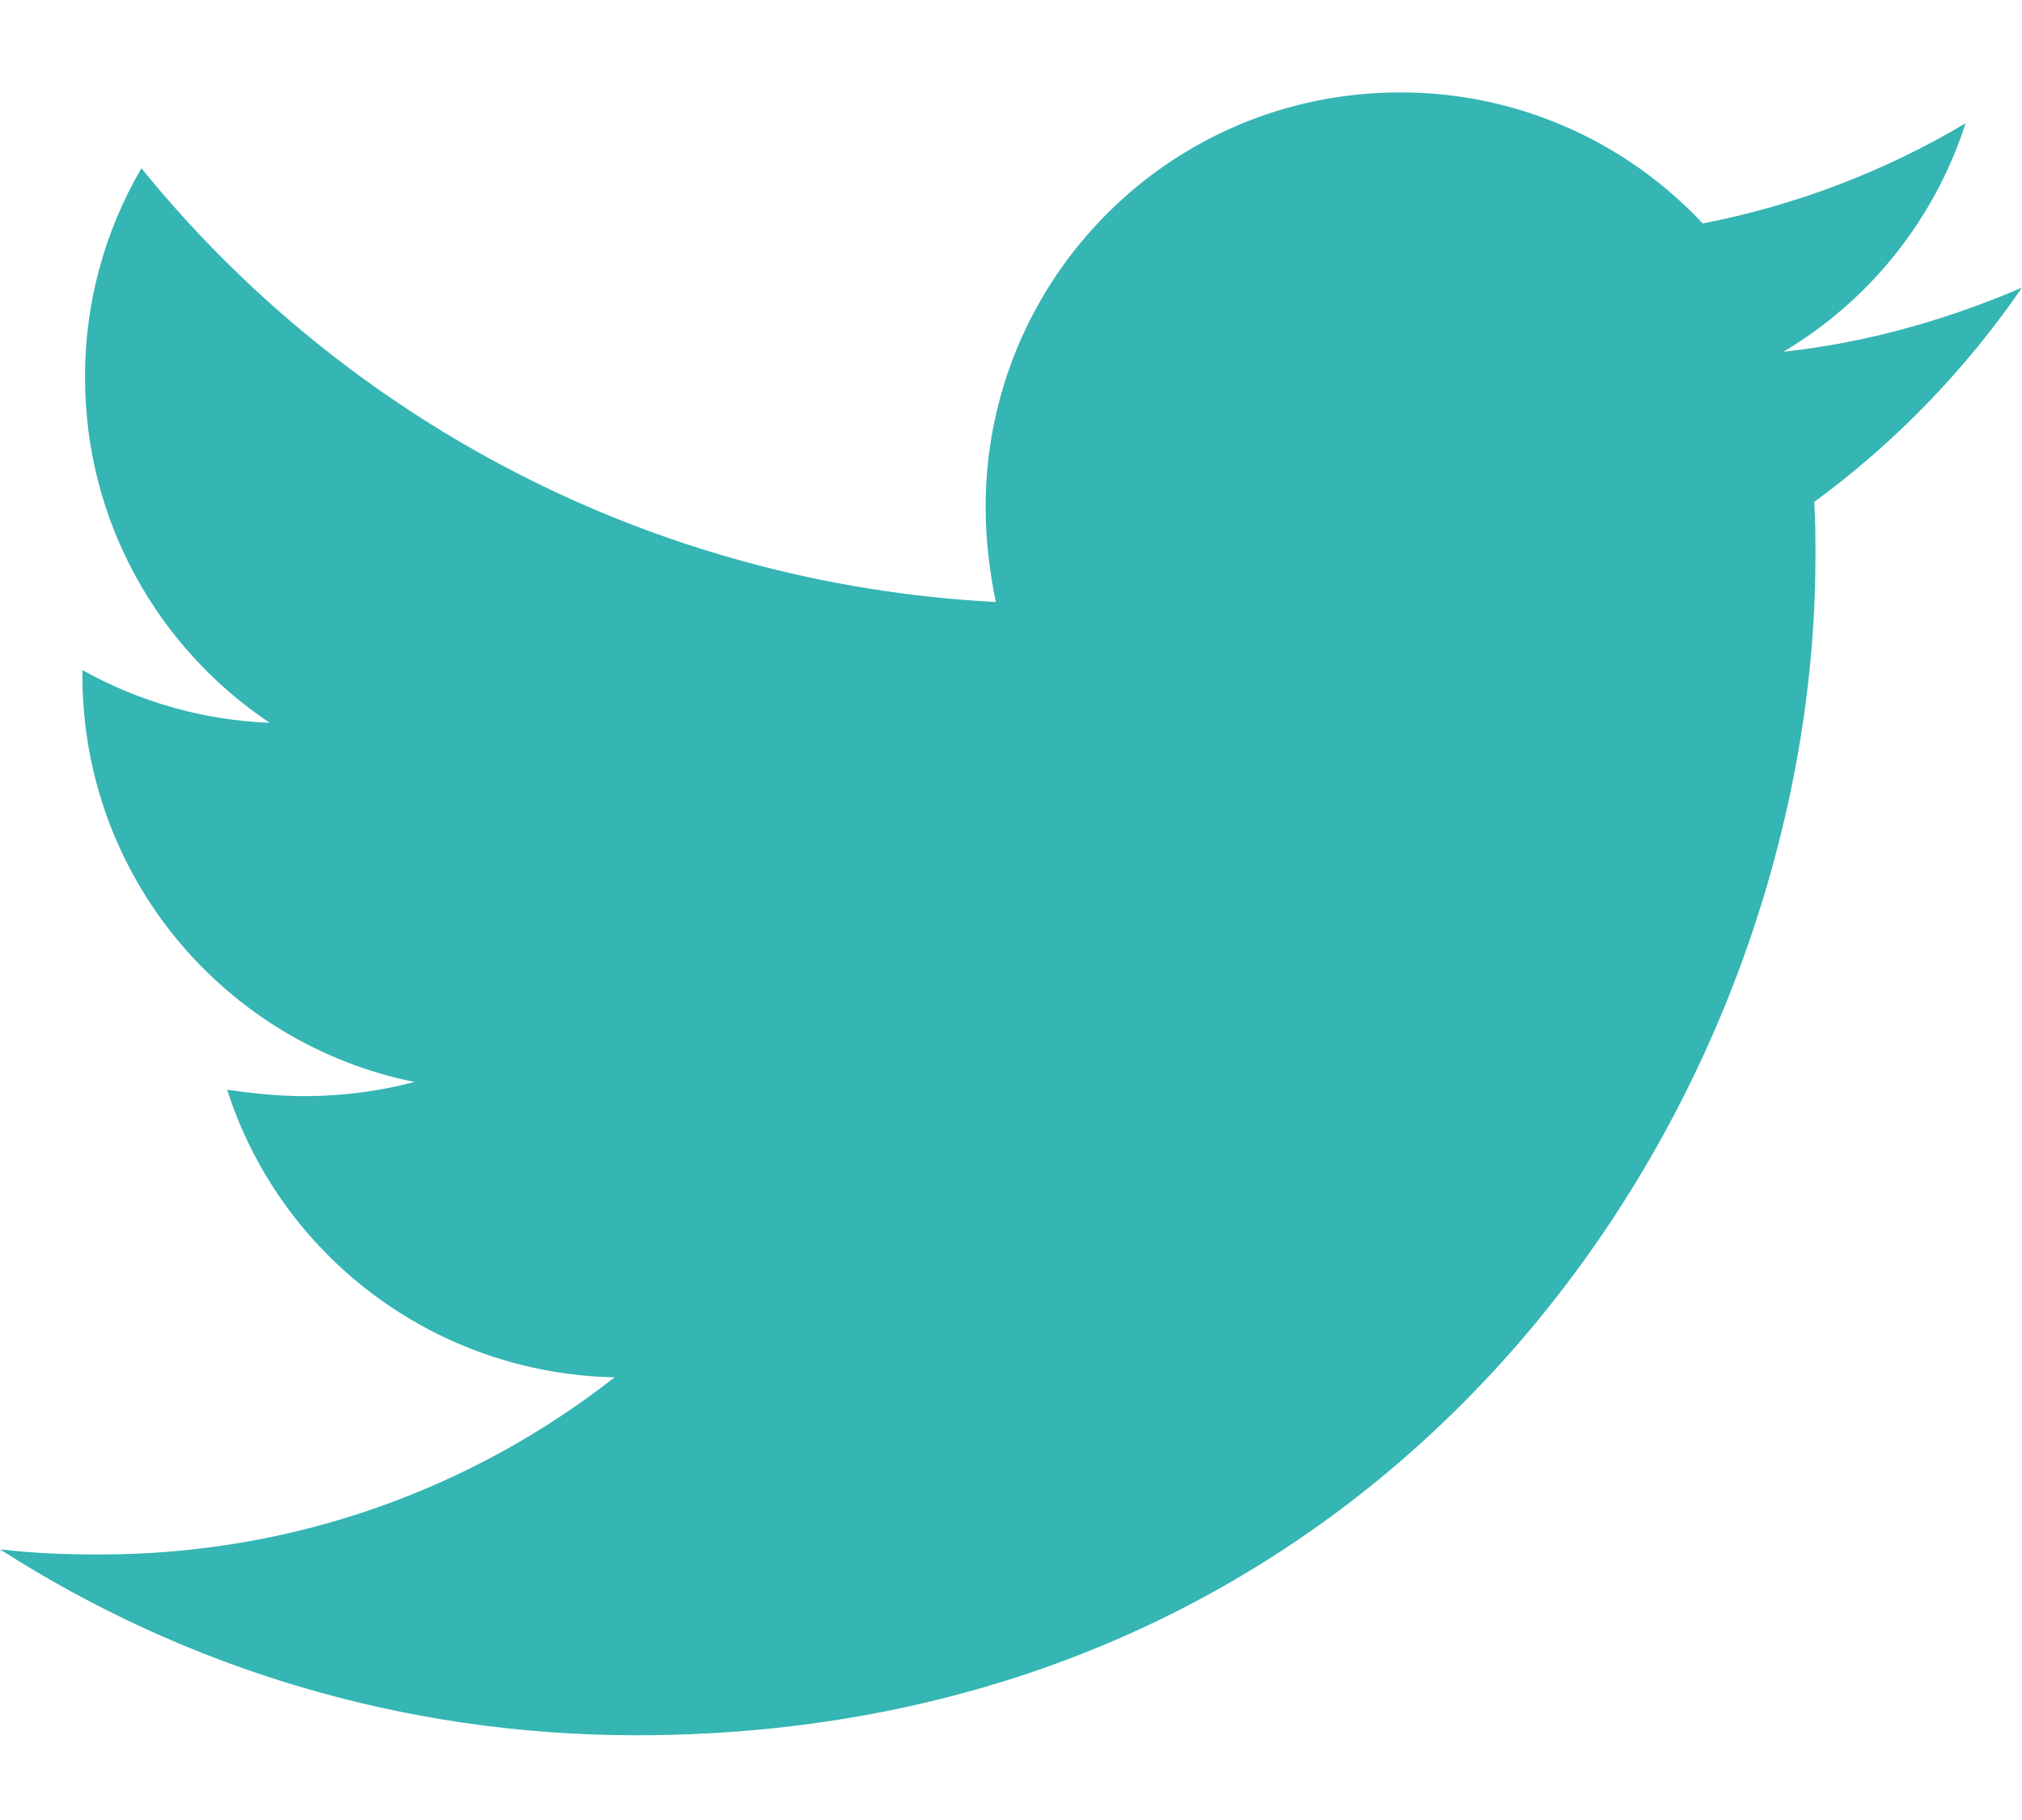<svg width="20" height="18" viewBox="0 0 20 18" fill="none" xmlns="http://www.w3.org/2000/svg">
<path d="M20 2.844C19.265 3.161 18.464 3.39 17.64 3.479C18.496 2.97 19.137 2.167 19.442 1.219C18.639 1.697 17.759 2.032 16.842 2.21C16.458 1.8 15.994 1.473 15.479 1.25C14.964 1.027 14.408 0.913 13.847 0.914C11.575 0.914 9.749 2.755 9.749 5.015C9.749 5.332 9.787 5.649 9.85 5.954C6.449 5.776 3.415 4.152 1.399 1.664C1.031 2.292 0.839 3.006 0.841 3.733C0.841 5.156 1.565 6.411 2.668 7.149C2.018 7.123 1.383 6.945 0.815 6.627V6.678C0.815 8.67 2.223 10.322 4.1 10.701C3.748 10.793 3.385 10.84 3.021 10.841C2.754 10.841 2.502 10.814 2.247 10.778C2.766 12.403 4.278 13.583 6.079 13.622C4.67 14.725 2.906 15.374 0.99 15.374C0.647 15.374 0.329 15.362 0 15.323C1.817 16.489 3.973 17.162 6.295 17.162C13.832 17.162 17.957 10.918 17.957 5.498C17.957 5.32 17.957 5.142 17.945 4.964C18.743 4.38 19.442 3.657 20 2.844Z" fill="#35B5B4"/>
</svg>
